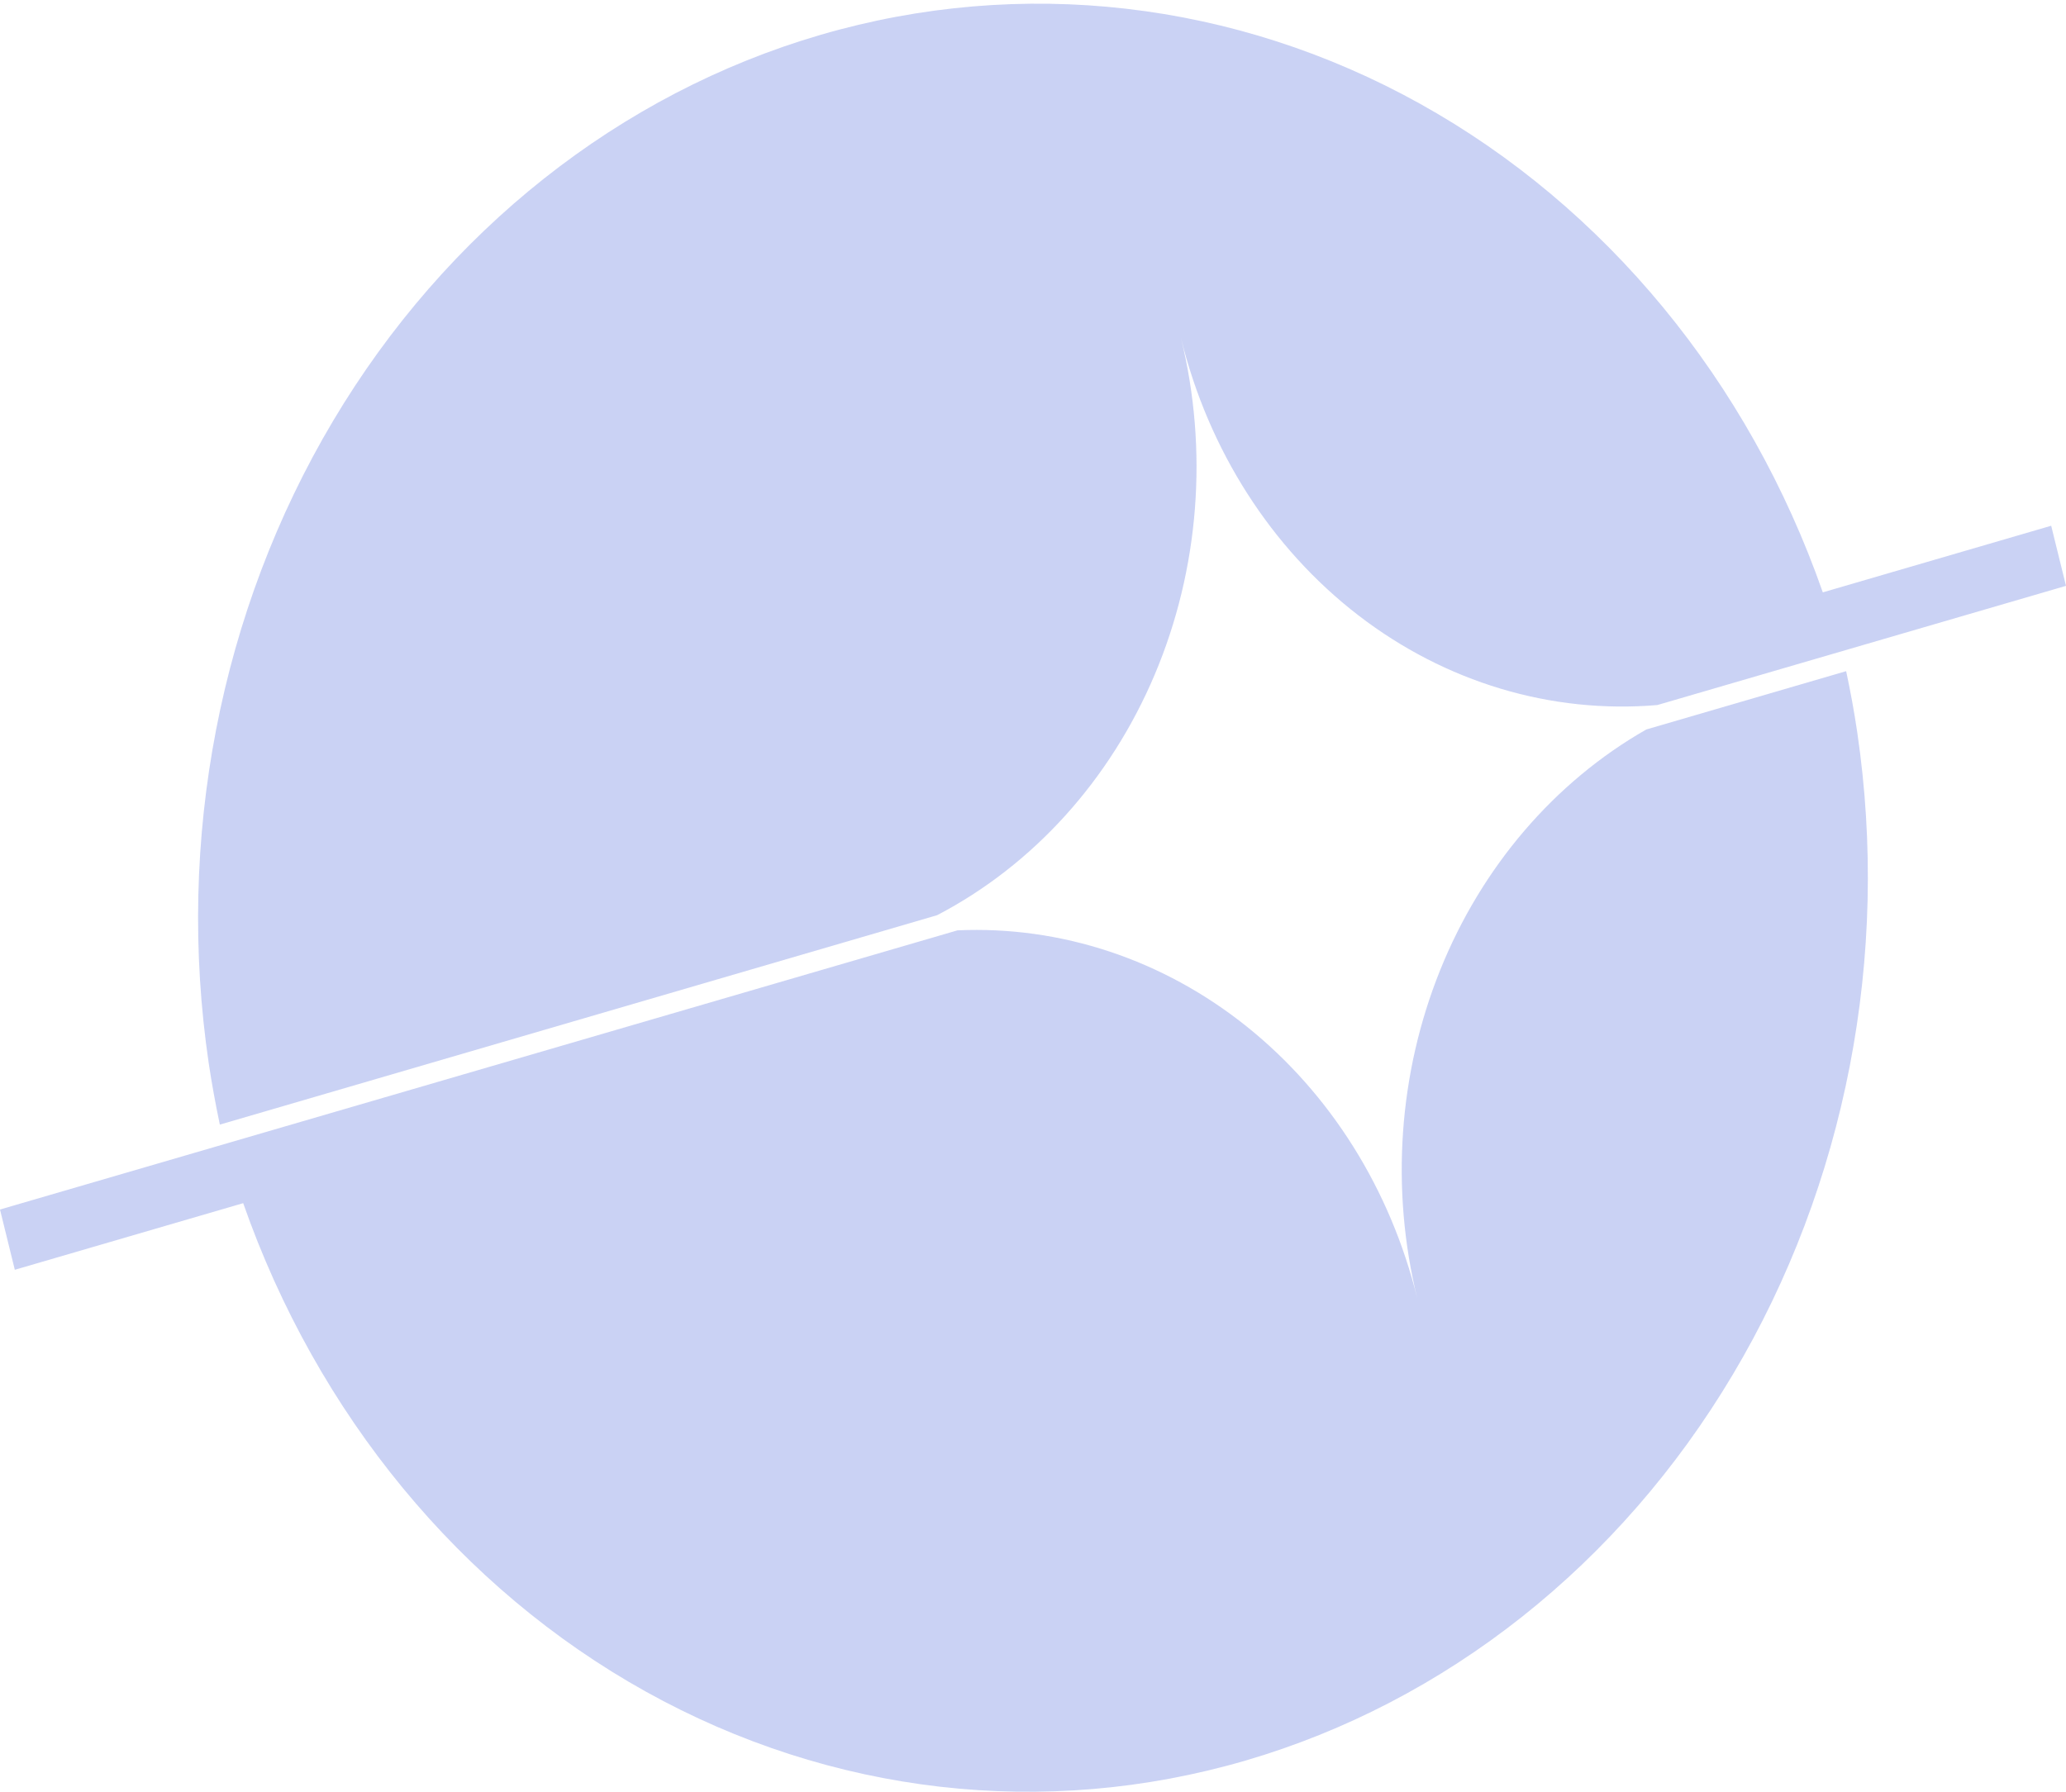 <svg width="310" height="269" viewBox="0 0 310 269" fill="none" xmlns="http://www.w3.org/2000/svg">
<g opacity="0.25">
<path d="M186.866 264.244C156.737 273.034 124.686 269.344 96.91 253.891C69.133 238.437 47.606 212.316 36.49 180.58L2.223 190.578L0 181.534L143.674 139.632C159.223 138.935 174.527 144.026 187.065 154.064C199.604 164.103 208.63 178.491 212.657 194.861C208.635 178.496 209.846 161.127 216.091 145.611C222.336 130.095 233.244 117.355 247.021 109.485L277.012 100.732C277.664 103.794 278.231 106.866 278.68 109.928C283.618 143.462 276.965 177.799 260.007 206.301C243.049 234.804 216.989 255.449 186.866 264.244Z" fill="#2B4BD2"/>
<path d="M310 87.928L248.68 105.818C232.738 107.169 216.863 102.402 203.809 92.345C190.755 82.287 181.343 67.573 177.207 50.751C181.341 67.57 179.946 85.433 173.263 101.249C166.58 117.066 155.029 129.84 140.609 137.361L32.987 168.788C32.332 165.684 31.776 162.615 31.32 159.581C26.368 126.042 33.014 91.695 49.973 63.183C66.932 34.672 92.998 14.023 123.129 5.23C153.26 -3.563 185.314 0.126 213.092 15.582C240.87 31.039 262.398 57.164 273.51 88.906L307.777 78.907L310 87.928Z" fill="#2B4BD2"/>
</g>
</svg>
